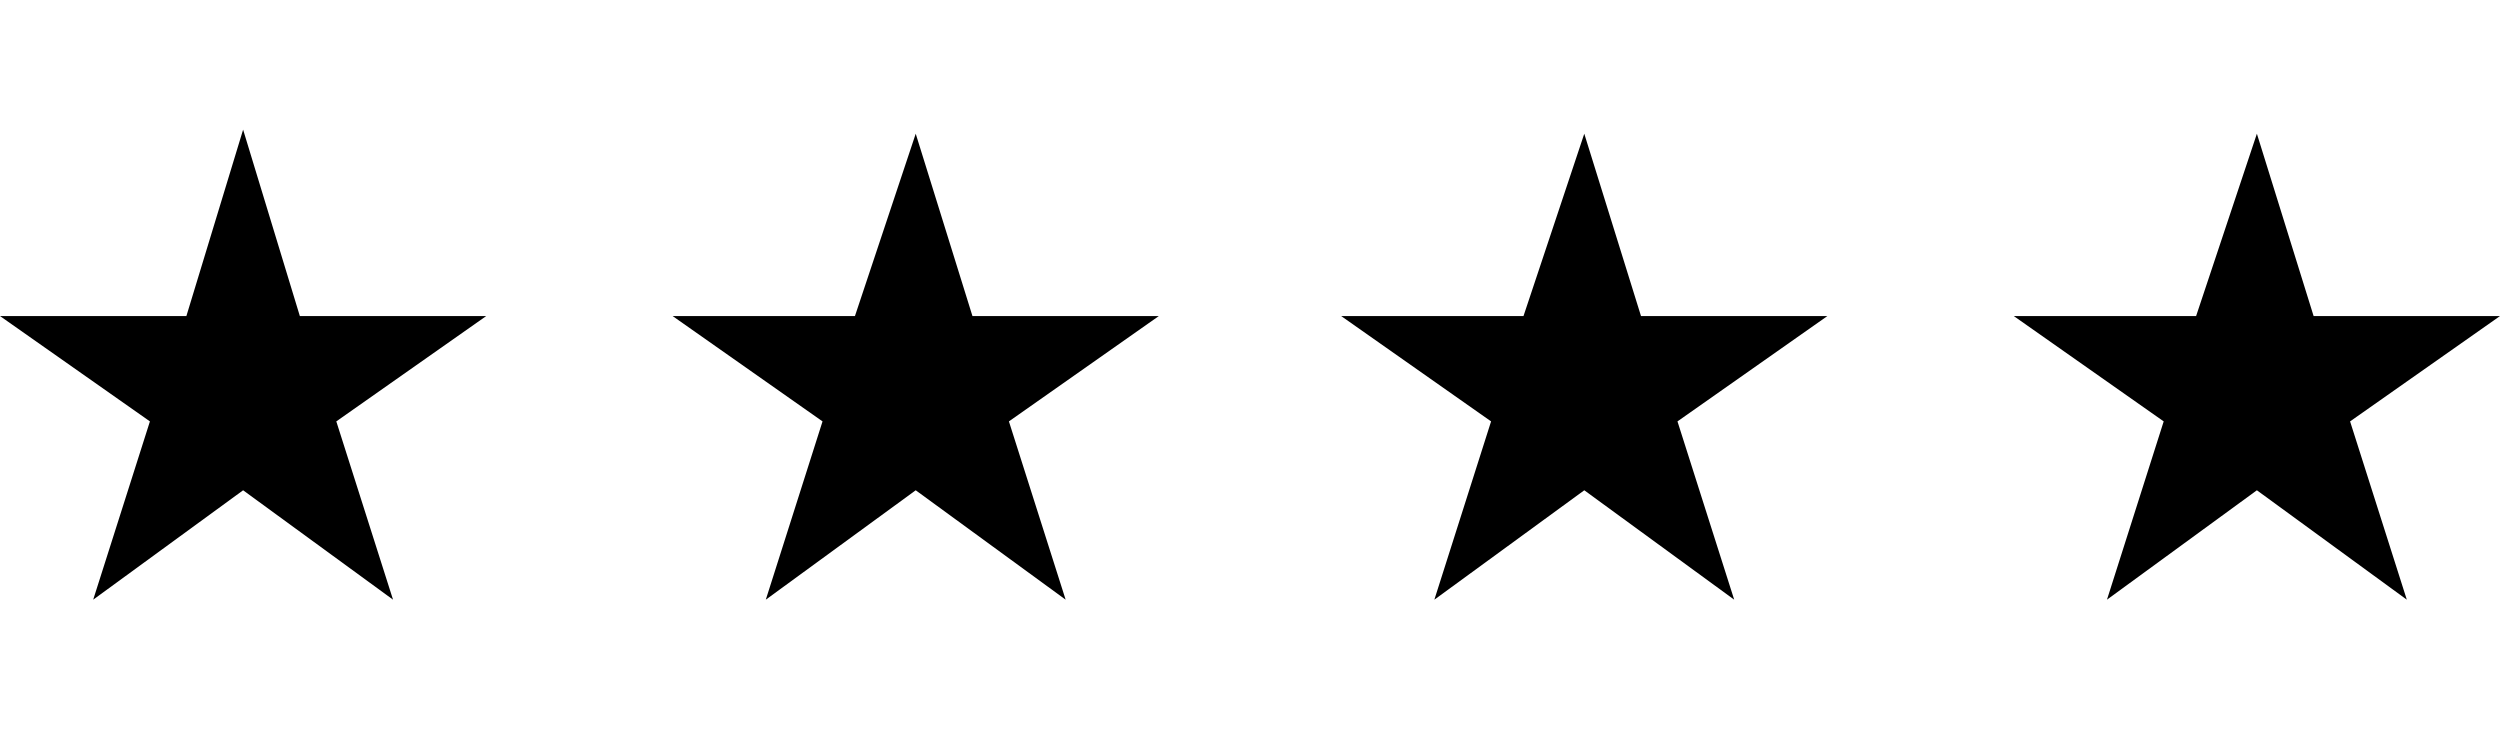 <?xml version="1.0" encoding="utf-8"?>
<!-- Generator: Adobe Illustrator 21.1.0, SVG Export Plug-In . SVG Version: 6.00 Build 0)  -->
<svg version="1.1" id="Layer_1" xmlns="http://www.w3.org/2000/svg" xmlns:xlink="http://www.w3.org/1999/xlink" x="0px" y="0px"
	 viewBox="0 0 61.7 18" style="enable-background:new 0 0 61.7 18;" xml:space="preserve">
<path d="M6,12.1l3.7,2.7l-1.4-4.4L12,7.8H7.4L6,3.2L4.6,7.8H0l3.7,2.6l-1.4,4.4L6,12.1z"/>
<path d="M39.1,12.1l3.7,2.7l-1.4-4.4l3.7-2.6h-4.6l-1.4-4.5l-1.5,4.5h-4.5l3.7,2.6l-1.4,4.4L39.1,12.1z"/>
<path d="M22.6,12.1l3.7,2.7l-1.4-4.4l3.7-2.6H24l-1.4-4.5l-1.5,4.5h-4.5l3.7,2.6l-1.4,4.4L22.6,12.1z"/>
<path d="M55.7,12.1l3.7,2.7L58,10.4l3.7-2.6h-4.6l-1.4-4.5l-1.5,4.5h-4.5l3.7,2.6L52,14.8L55.7,12.1z"/>
</svg>
